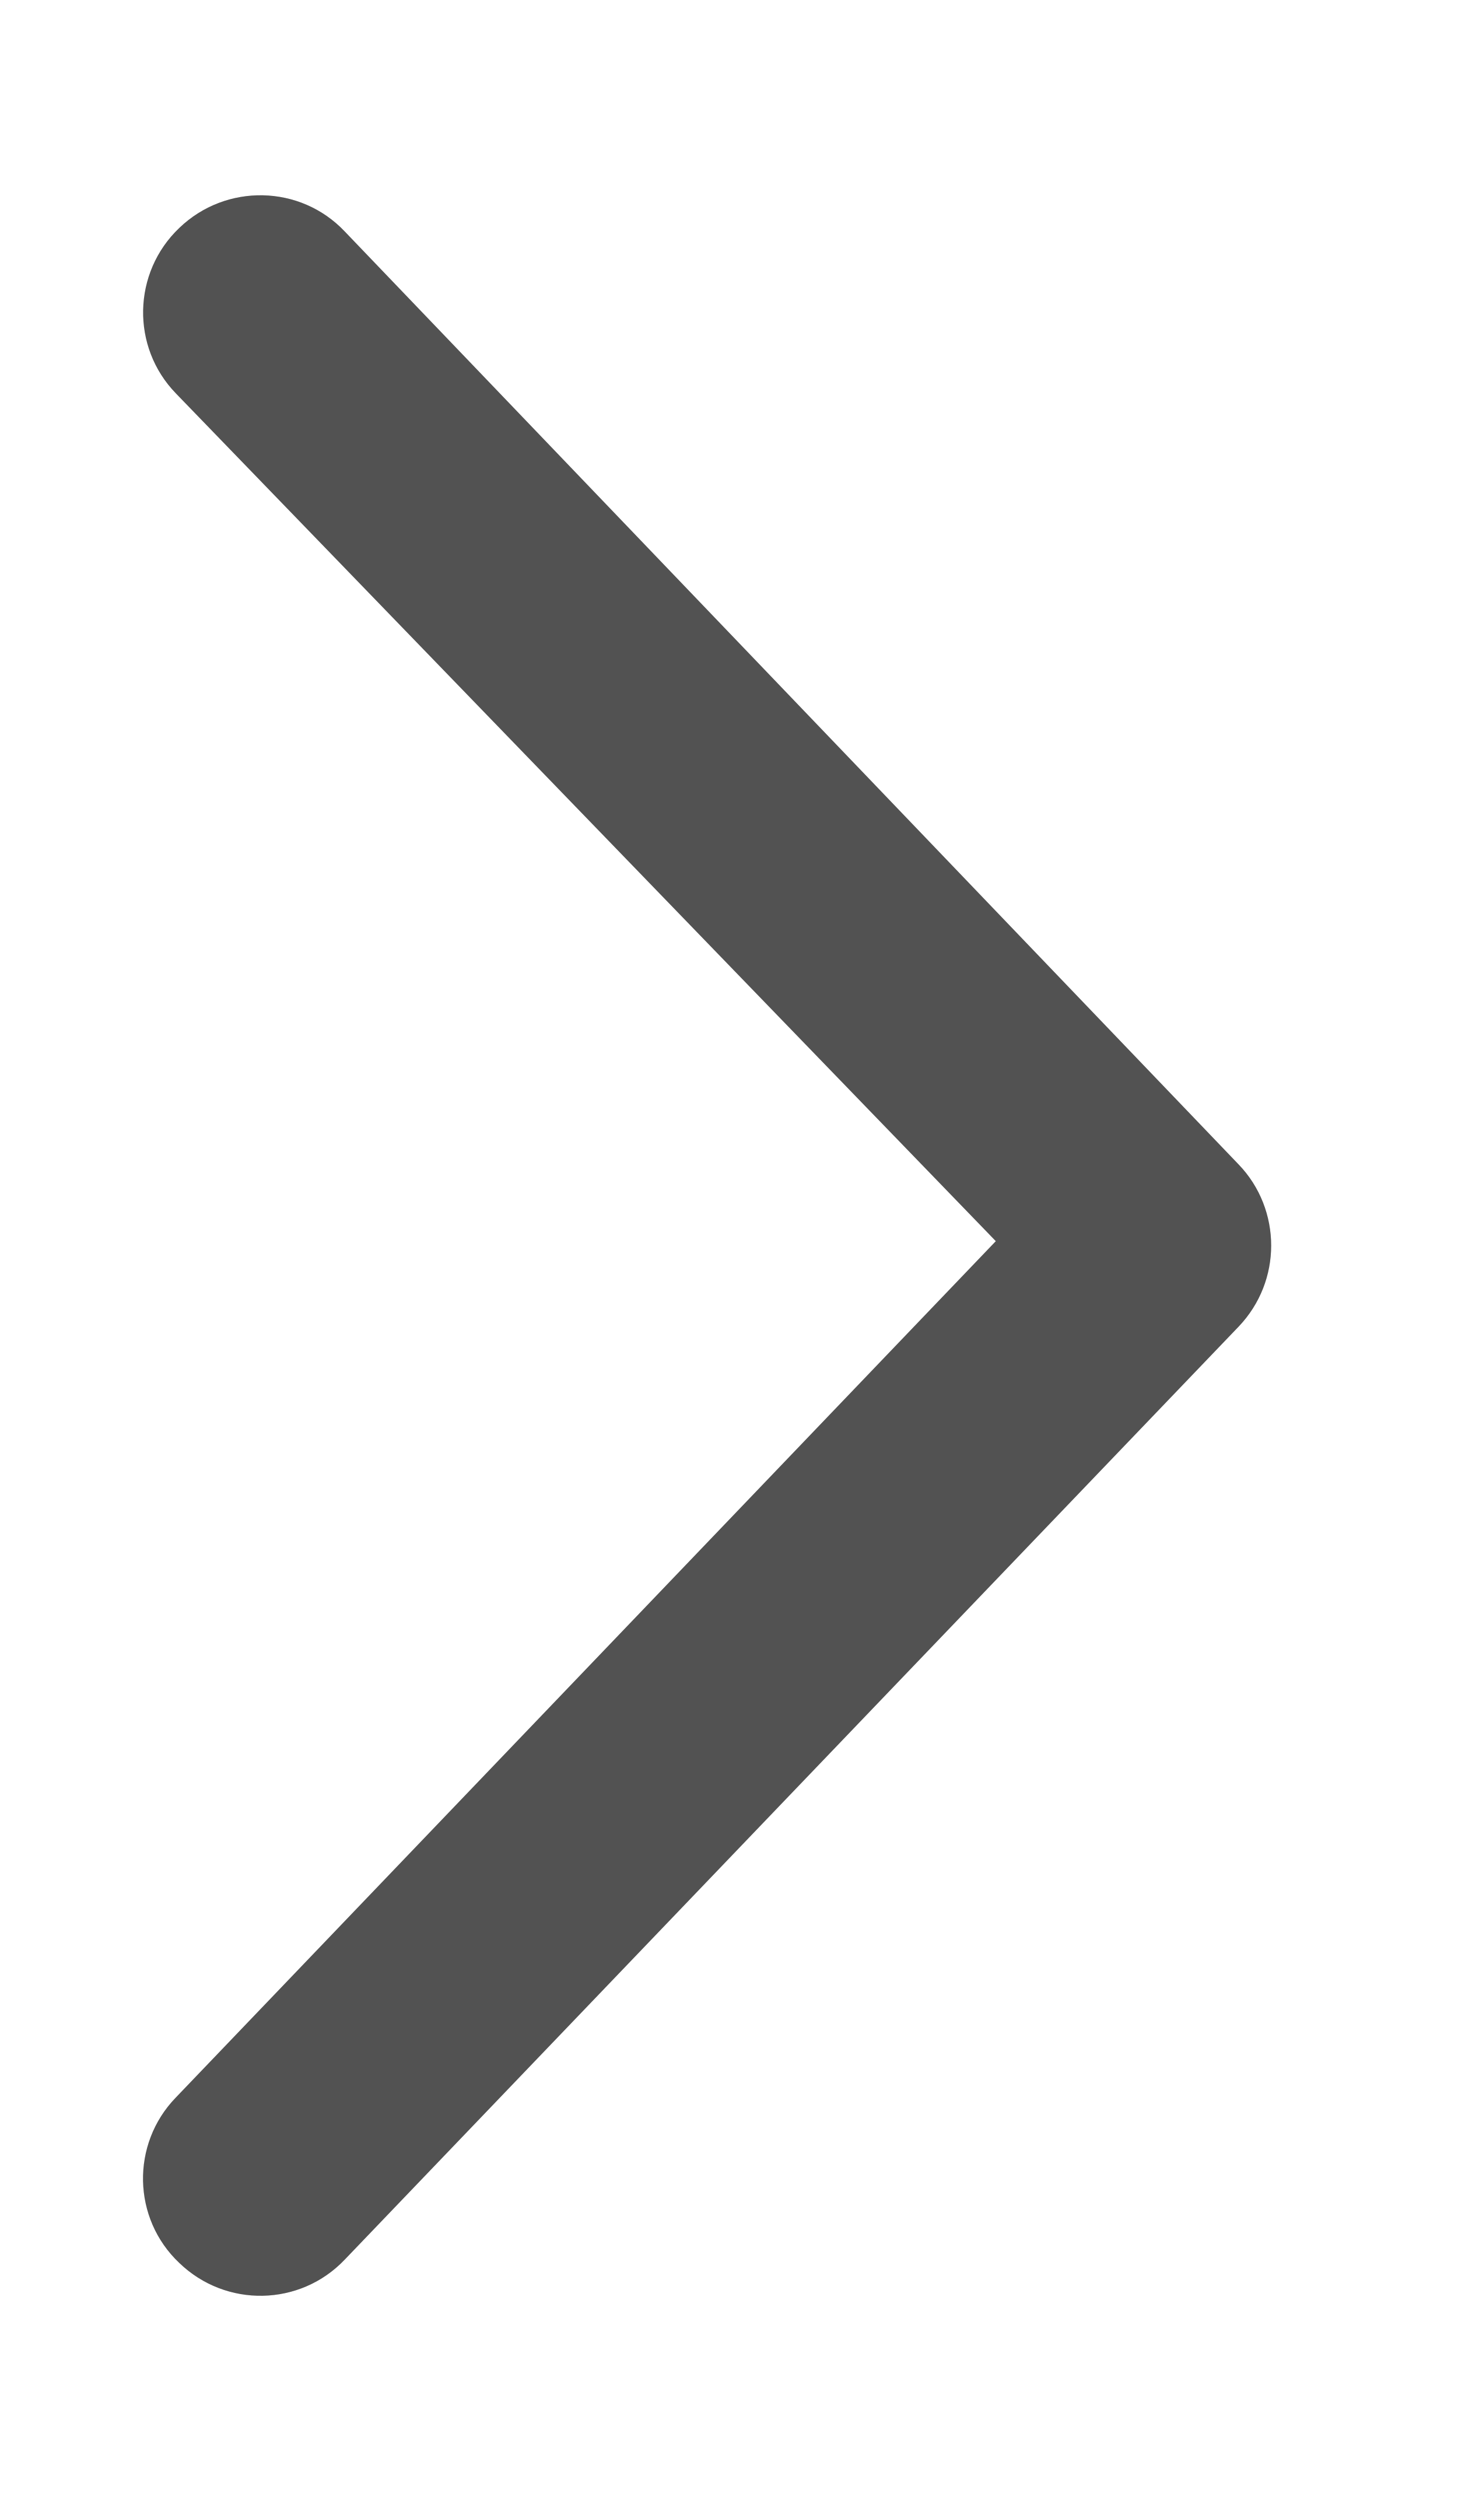 <svg width="7" height="12" viewBox="0 0 7 12" fill="none" xmlns="http://www.w3.org/2000/svg">
<path d="M1.655 1.111L5.947 5.59C6.051 5.698 6.103 5.839 6.103 5.979C6.103 6.119 6.051 6.259 5.947 6.368L1.655 10.847C1.441 11.072 1.085 11.079 0.861 10.863C0.635 10.65 0.628 10.292 0.844 10.069L4.781 5.958L0.845 1.889C0.628 1.666 0.636 1.308 0.861 1.094C1.085 0.879 1.442 0.886 1.655 1.111Z" fill="#666666"/>
<path d="M1.655 1.111L5.947 5.59C6.051 5.698 6.103 5.839 6.103 5.979C6.103 6.119 6.051 6.259 5.947 6.368L1.655 10.847C1.441 11.072 1.085 11.079 0.861 10.863C0.635 10.65 0.628 10.292 0.844 10.069L4.781 5.958L0.845 1.889C0.628 1.666 0.636 1.308 0.861 1.094C1.085 0.879 1.442 0.886 1.655 1.111Z" fill="black" fill-opacity="0.2"/>
</svg>
